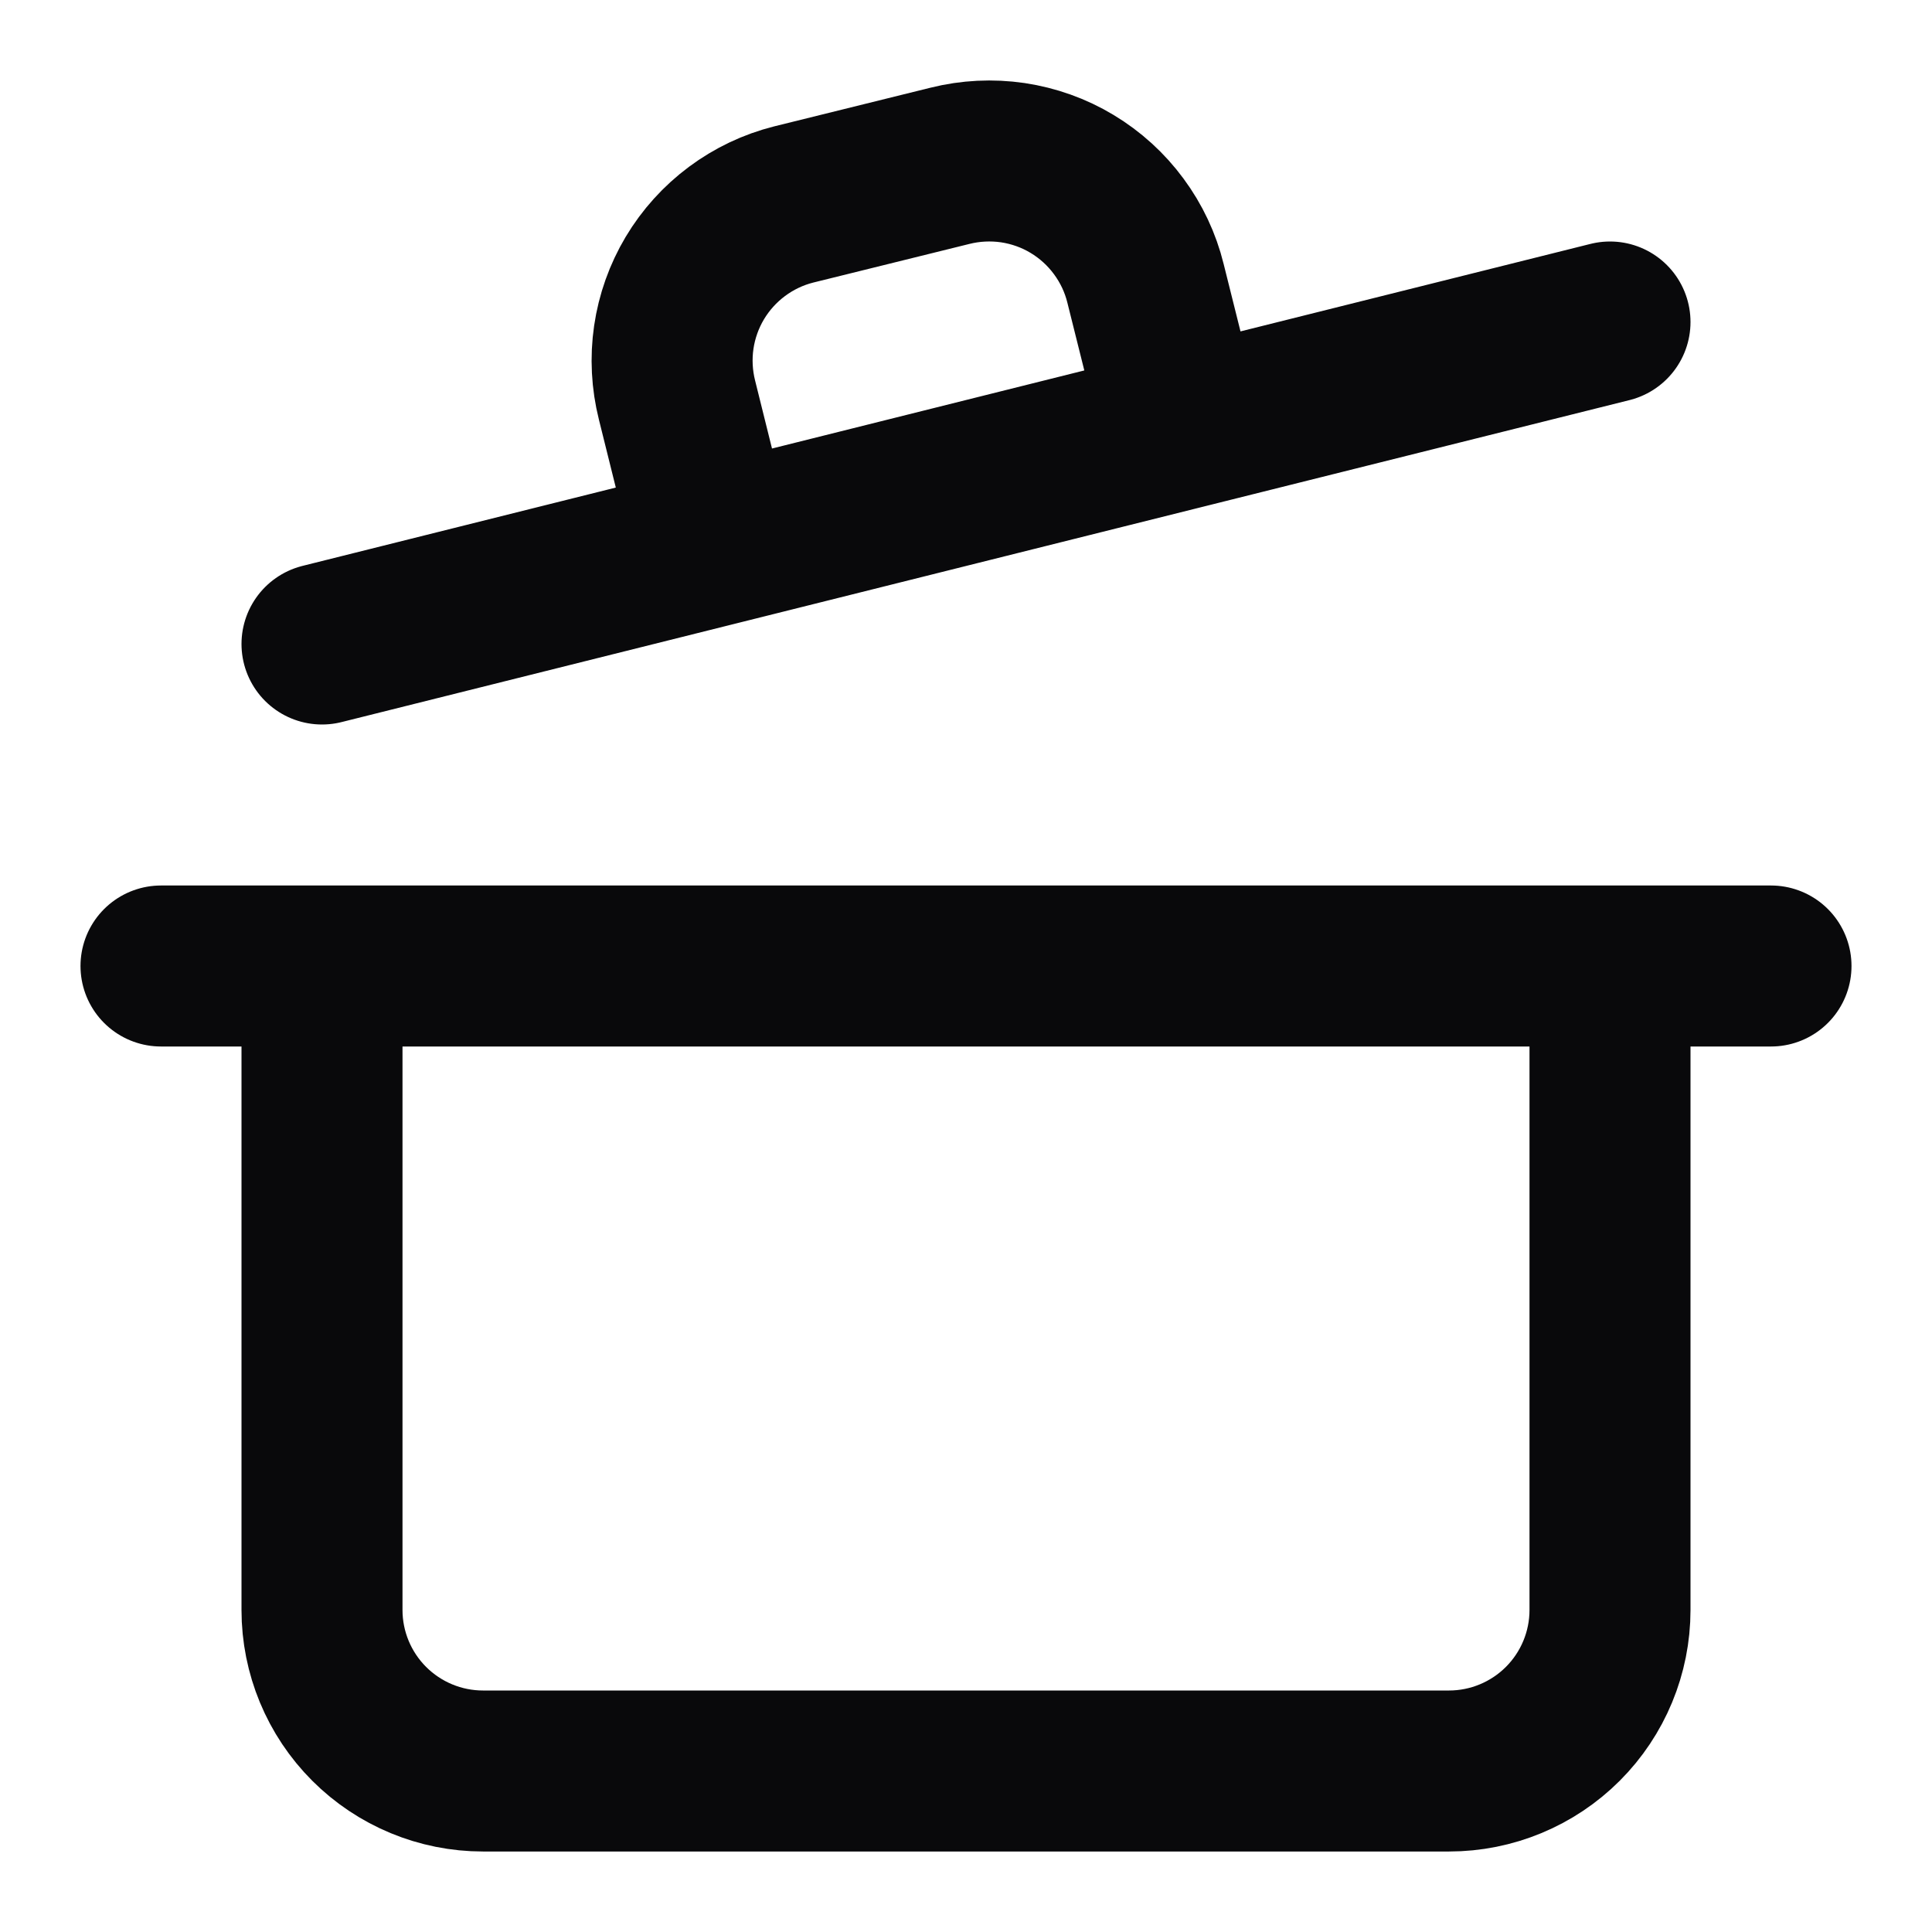 <svg width="24" height="24" viewBox="0 0 24 24" fill="none" xmlns="http://www.w3.org/2000/svg">
<path d="M2 12H22M20 12V20C20 20.53 19.789 21.039 19.414 21.414C19.039 21.789 18.53 22 18 22H6C5.47 22 4.961 21.789 4.586 21.414C4.211 21.039 4 20.53 4 20V12M4 8L20 4M8.86 6.78L8.41 4.97C8.346 4.715 8.332 4.45 8.37 4.19C8.408 3.93 8.497 3.68 8.631 3.455C8.766 3.229 8.944 3.032 9.155 2.875C9.366 2.718 9.605 2.604 9.86 2.54L11.8 2.06C12.055 1.996 12.321 1.983 12.582 2.021C12.842 2.06 13.093 2.149 13.318 2.285C13.544 2.421 13.741 2.6 13.897 2.812C14.054 3.024 14.167 3.264 14.23 3.52L14.68 5.32" stroke="#09090B" stroke-width="2" stroke-linecap="round" stroke-linejoin="round"/>
</svg>
